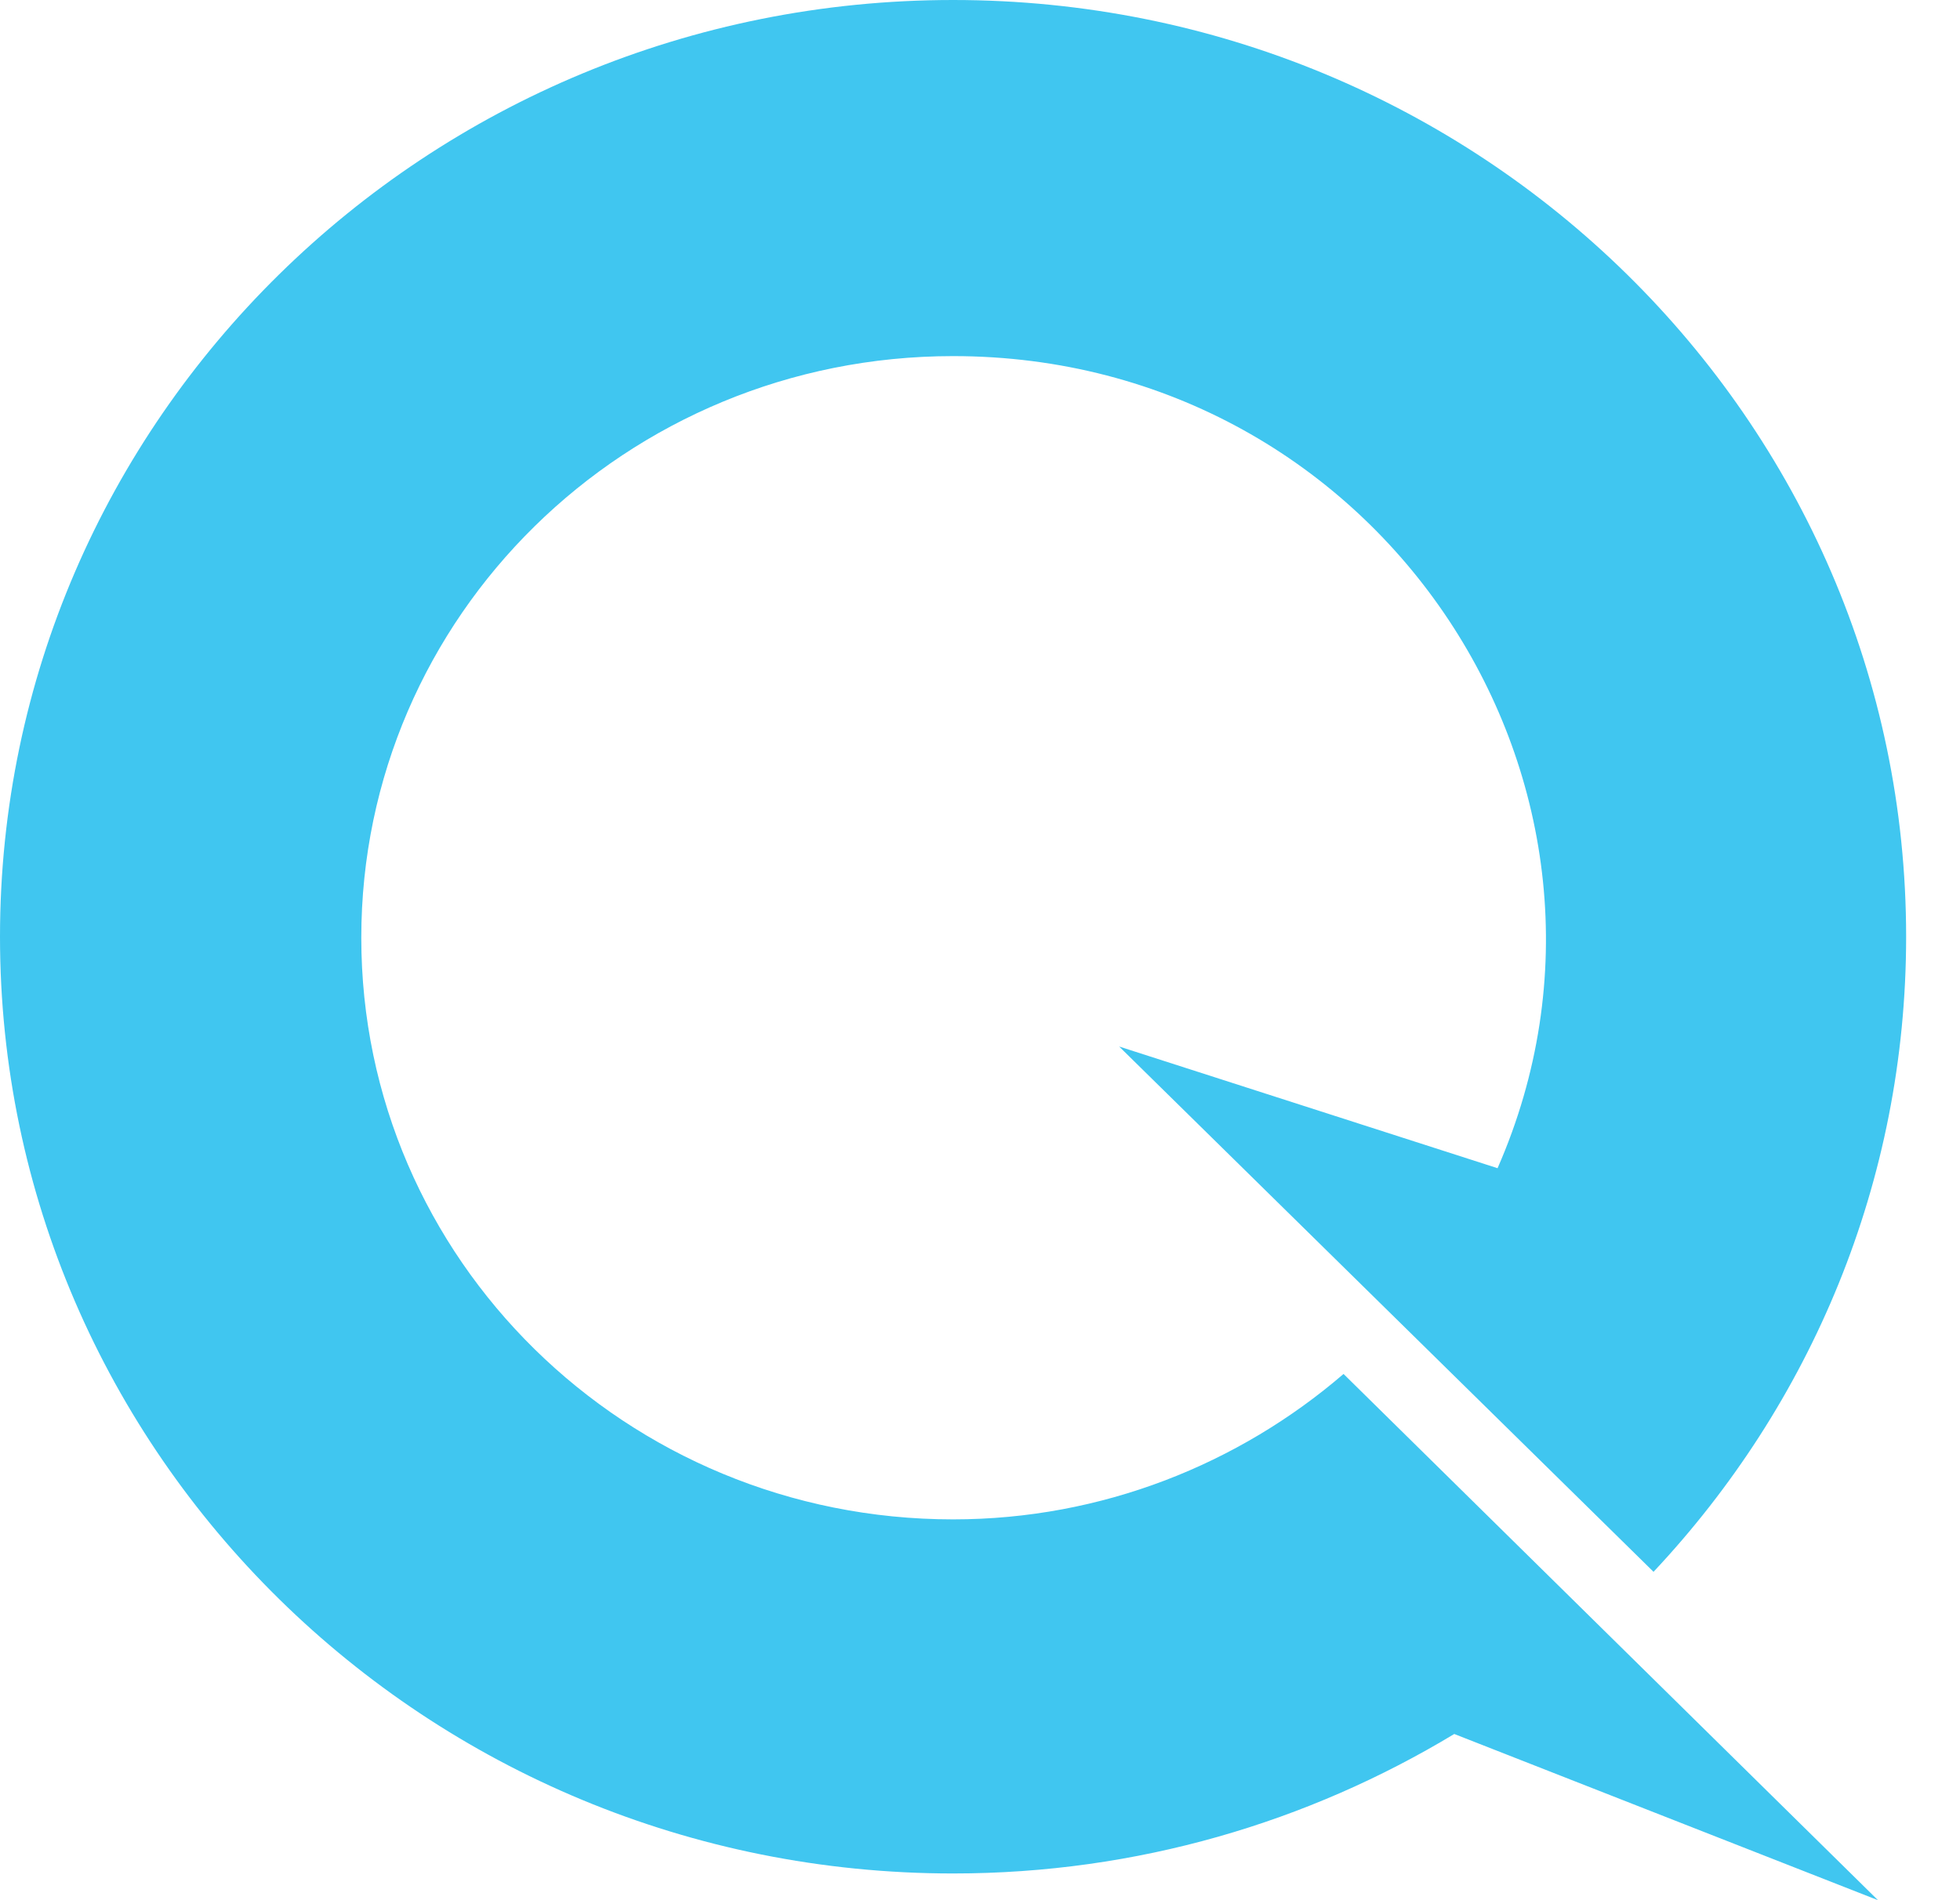 <svg xmlns="http://www.w3.org/2000/svg" width="33" height="32" viewBox="0 0 33 32" fill="none" class="w-20 h-auto">
<path d="M16.047 25.587C10.54 25.587 6.083 21.206 6.083 15.792C6.083 10.378 10.54 5.997 16.047 5.997C23.282 5.997 28.01 13.293 25.214 19.673L18.843 17.624L27.84 26.47C30.483 23.654 32.093 19.906 32.093 15.775C32.093 7.063 24.909 0 16.047 0C7.185 0 0 7.063 0 15.775C0 24.487 7.185 31.55 16.047 31.55C19.148 31.55 22.028 30.684 24.485 29.201L31.619 32L22.621 23.138C20.859 24.654 18.555 25.587 16.047 25.587Z" fill="#40C6F0"></path>
</svg>